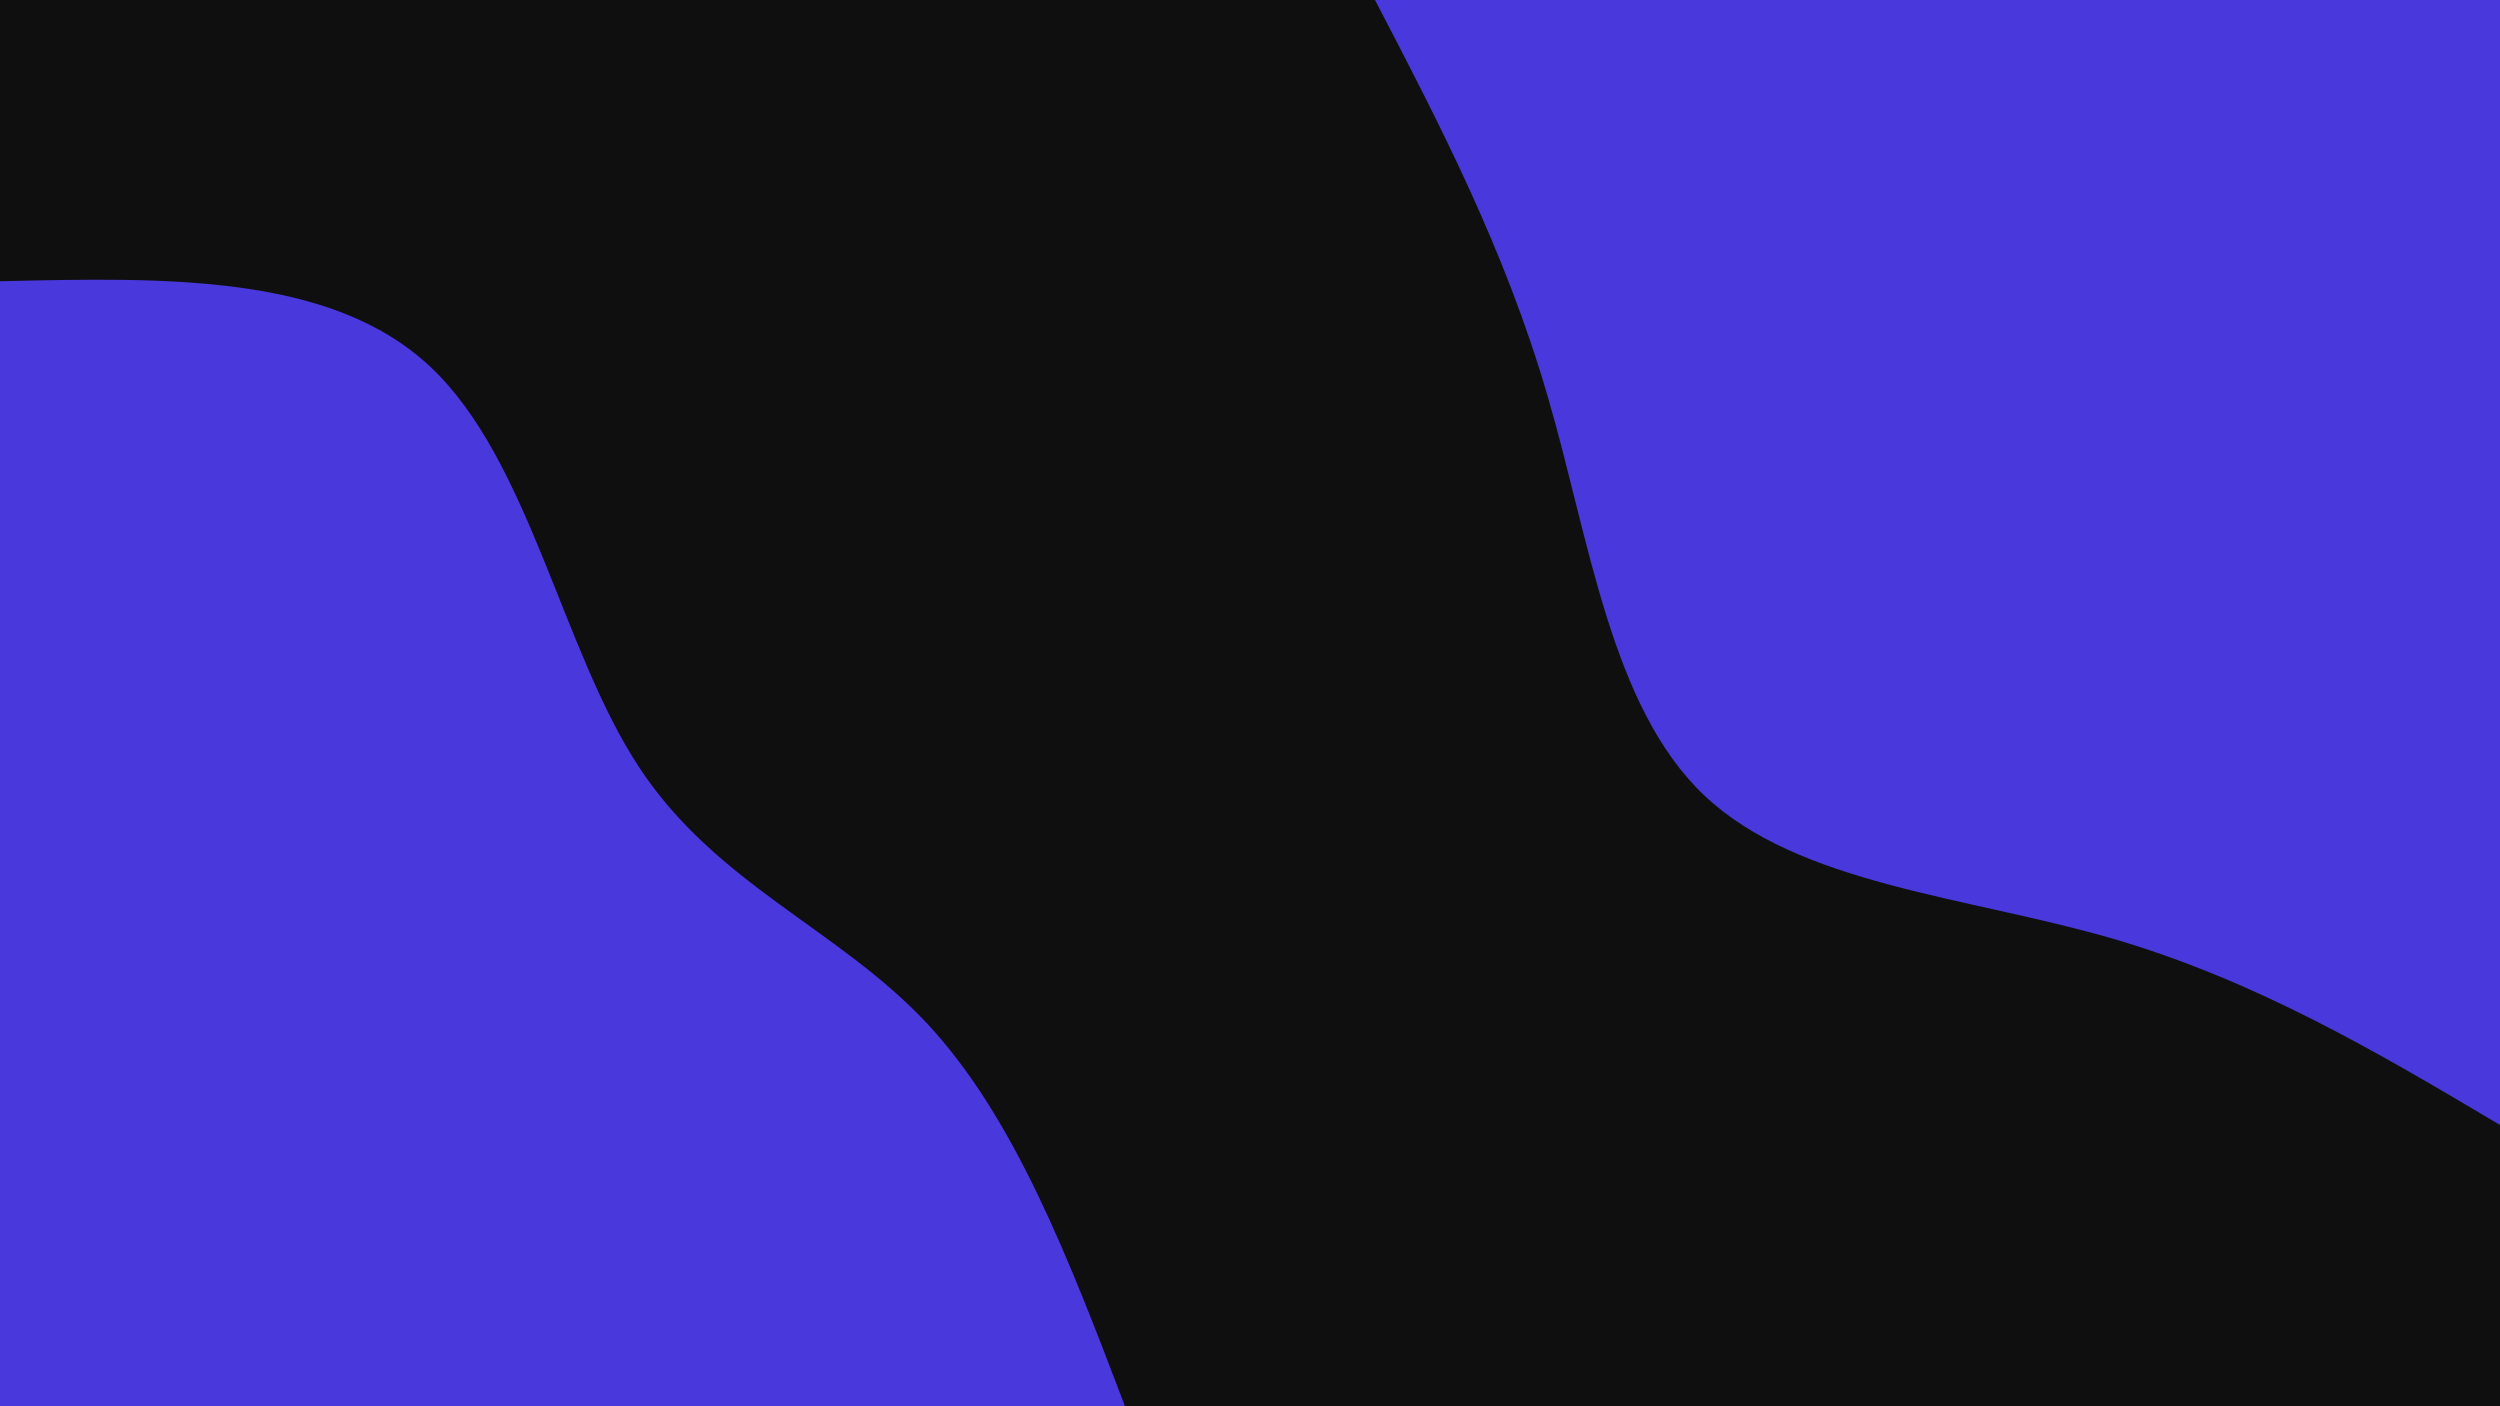 <svg id="visual" viewBox="0 0 960 540" width="960" height="540" xmlns="http://www.w3.org/2000/svg" xmlns:xlink="http://www.w3.org/1999/xlink" version="1.1"><rect x="0" y="0" width="960" height="540" fill="#0f0f10"></rect><defs><linearGradient id="grad1_0" x1="43.8%" y1="0%" x2="100%" y2="100%"><stop offset="14.444%" stop-color="#0f0f10" stop-opacity="1"></stop><stop offset="85.556%" stop-color="#0f0f10" stop-opacity="1"></stop></linearGradient></defs><defs><linearGradient id="grad2_0" x1="0%" y1="0%" x2="56.3%" y2="100%"><stop offset="14.444%" stop-color="#0f0f10" stop-opacity="1"></stop><stop offset="85.556%" stop-color="#0f0f10" stop-opacity="1"></stop></linearGradient></defs><g transform="translate(960, 0)"><path d="M0 432C-46.8 404.2 -93.6 376.5 -149.2 360.3C-204.9 344.2 -269.3 339.7 -305.5 305.5C-341.6 271.3 -349.5 207.4 -365.9 151.5C-382.2 95.7 -407.1 47.8 -432 0L0 0Z" fill="#4938DC"></path></g><g transform="translate(0, 540)"><path d="M0 -432C63.6 -433.5 127.3 -434.9 165.3 -399.1C203.4 -363.3 215.8 -290.3 245.4 -245.4C275 -200.4 321.7 -183.5 355.7 -147.3C389.7 -111.1 410.8 -55.6 432 0L0 0Z" fill="#4938DC"></path></g></svg>
